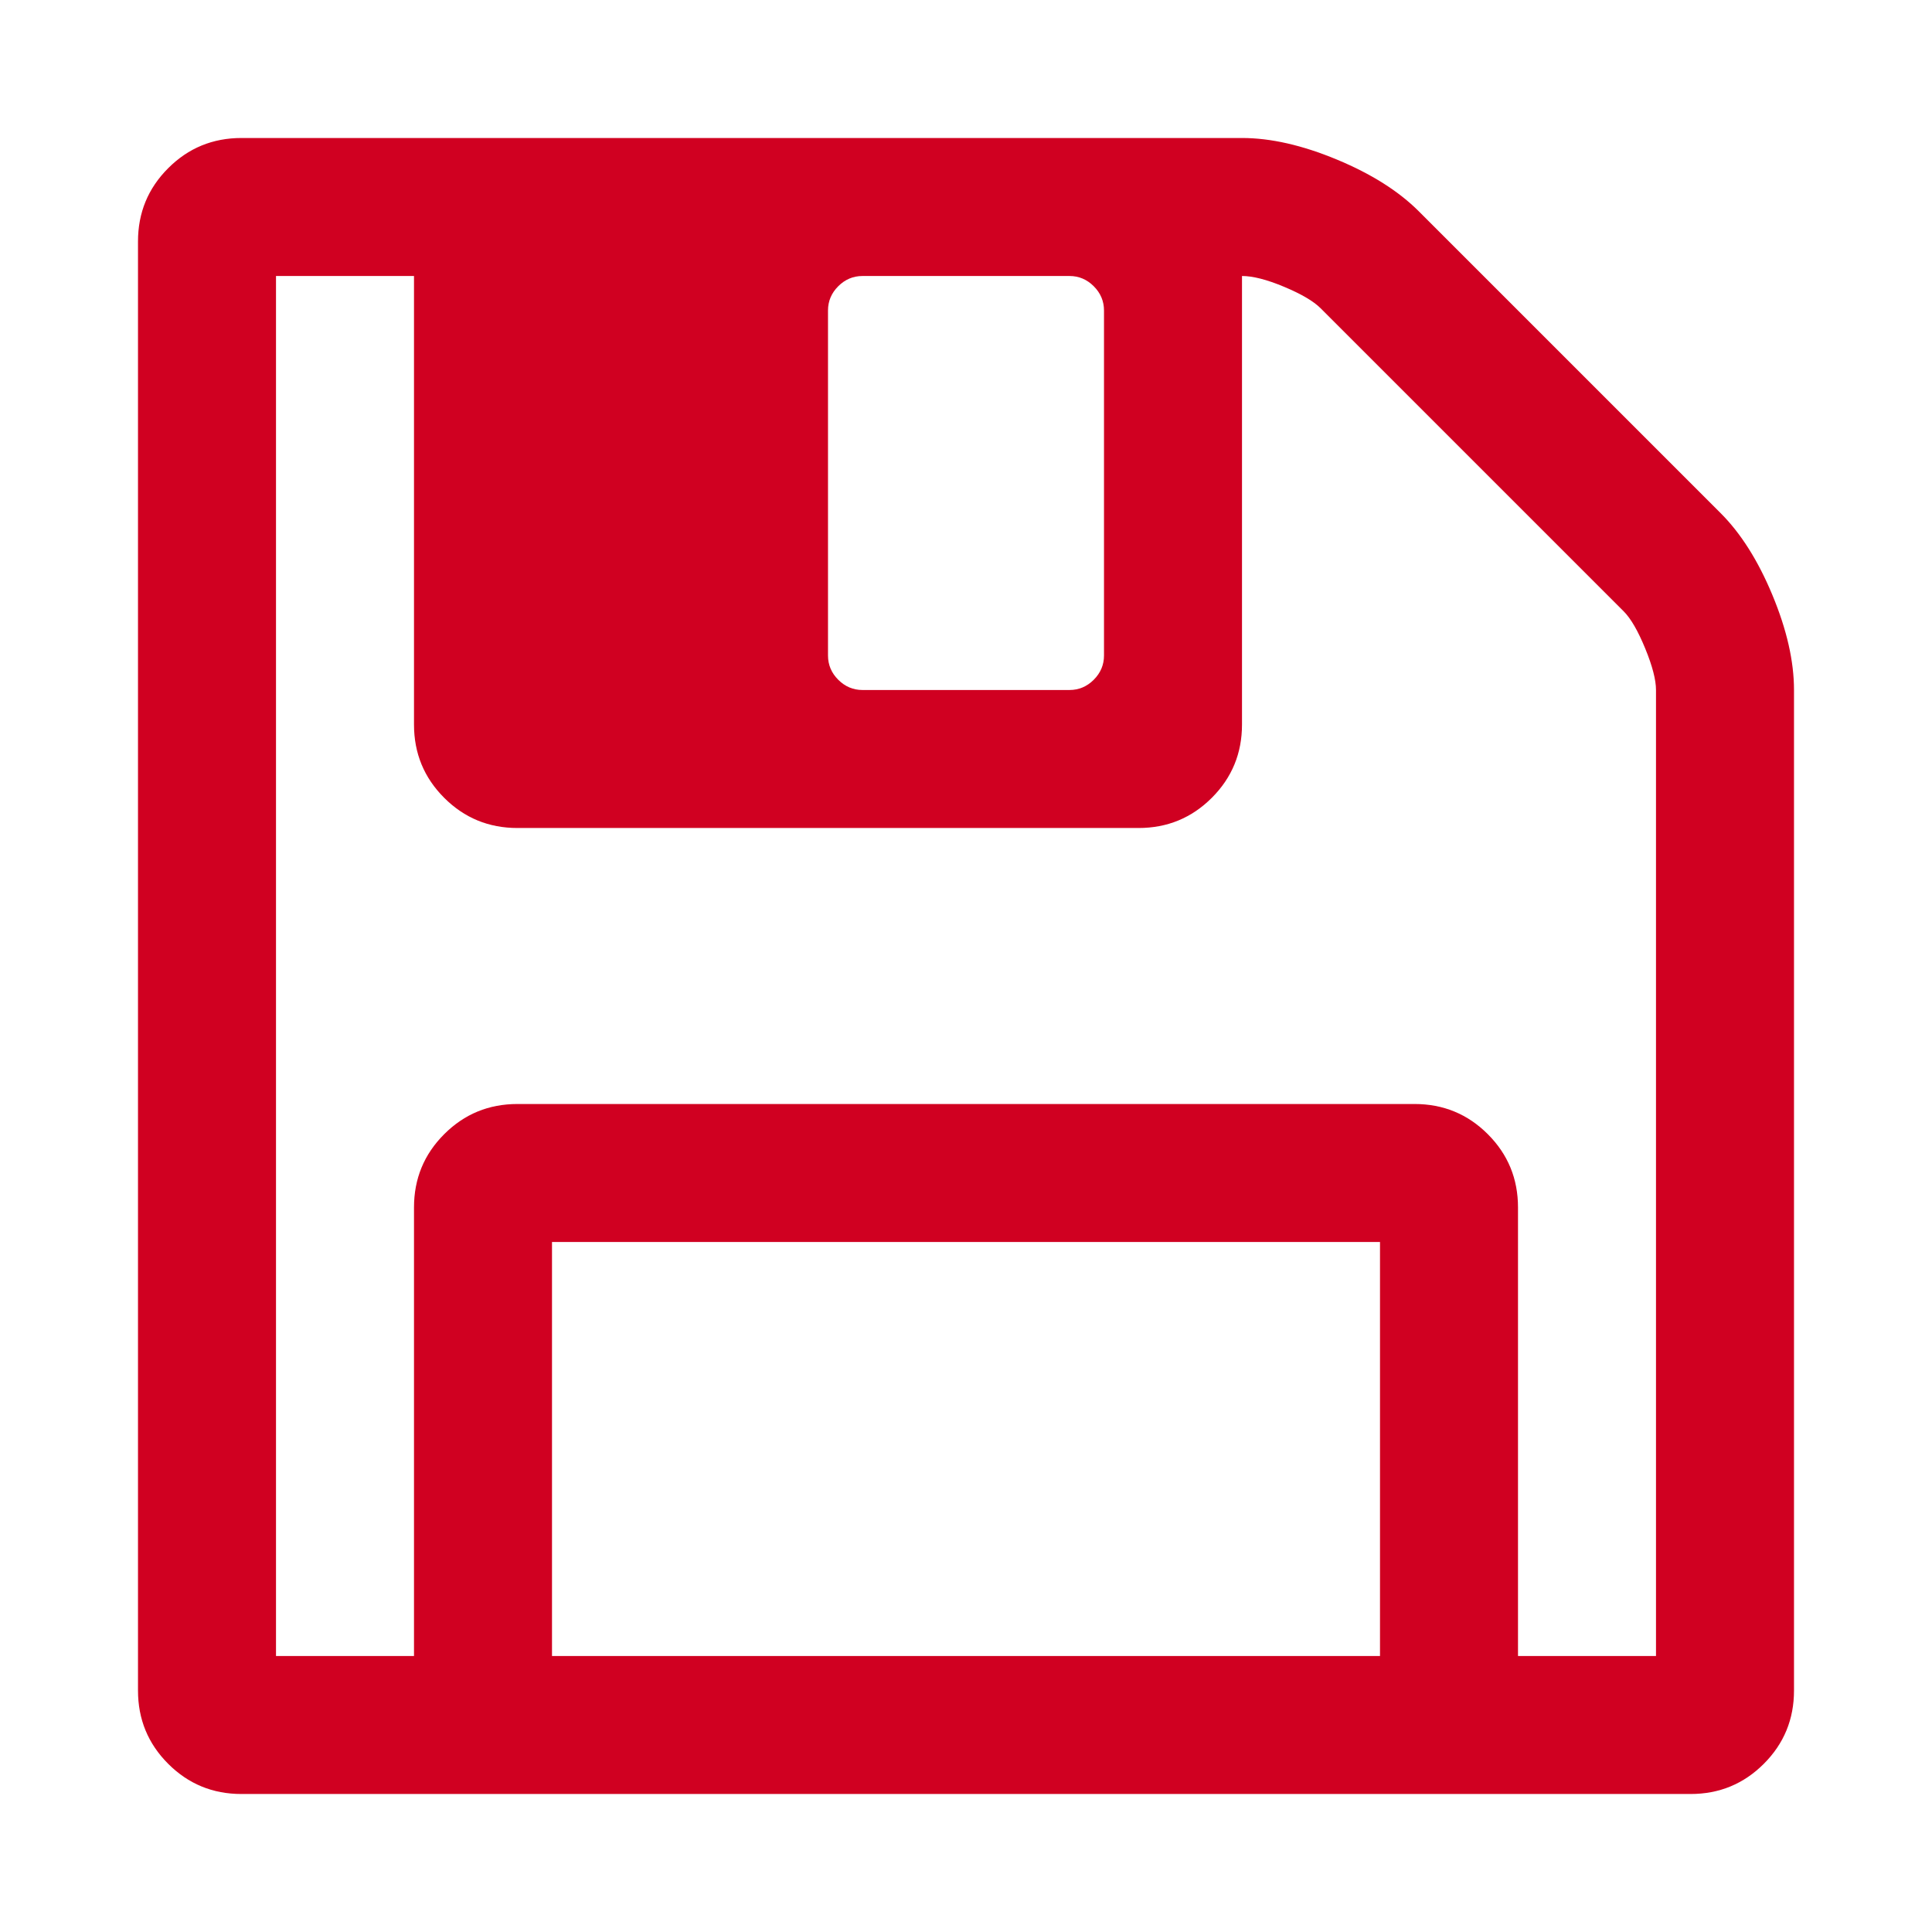 <?xml version="1.0" encoding="utf-8"?>
<!-- Generator: Adobe Illustrator 21.1.0, SVG Export Plug-In . SVG Version: 6.00 Build 0)  -->
<svg version="1.1" id="Layer_1" xmlns="http://www.w3.org/2000/svg" xmlns:xlink="http://www.w3.org/1999/xlink" x="0px" y="0px"
	 viewBox="0 0 1792 1792" style="enable-background:new 0 0 1792 1792;" xml:space="preserve">
<style type="text/css">
	.st0{fill:#D00021;}
</style>
<path class="st0" d="M512,1536h768v-384H512V1536z M1408,1536h128V640c0-9.3-3.3-22.2-10-38.5s-13.3-27.8-20-34.5l-281-281
	c-6.7-6.7-18-13.3-34-20s-29-10-39-10v416c0,26.7-9.3,49.3-28,68s-41.3,28-68,28H480c-26.7,0-49.3-9.3-68-28s-28-41.3-28-68V256H256
	v1280h128v-416c0-26.7,9.3-49.3,28-68s41.3-28,68-28h832c26.7,0,49.3,9.3,68,28s28,41.3,28,68V1536z M1024,608V288
	c0-8.7-3.2-16.2-9.5-22.5s-13.8-9.5-22.5-9.5H800c-8.7,0-16.2,3.2-22.5,9.5S768,279.3,768,288v320c0,8.7,3.2,16.2,9.5,22.5
	s13.8,9.5,22.5,9.5h192c8.7,0,16.2-3.2,22.5-9.5S1024,616.7,1024,608z M1664,640v928c0,26.7-9.3,49.3-28,68s-41.3,28-68,28H224
	c-26.7,0-49.3-9.3-68-28s-28-41.3-28-68V224c0-26.7,9.3-49.3,28-68s41.3-28,68-28h928c26.7,0,56,6.7,88,20s57.3,29.3,76,48l280,280
	c18.7,18.7,34.7,44,48,76S1664,613.3,1664,640z"/>
</svg>
